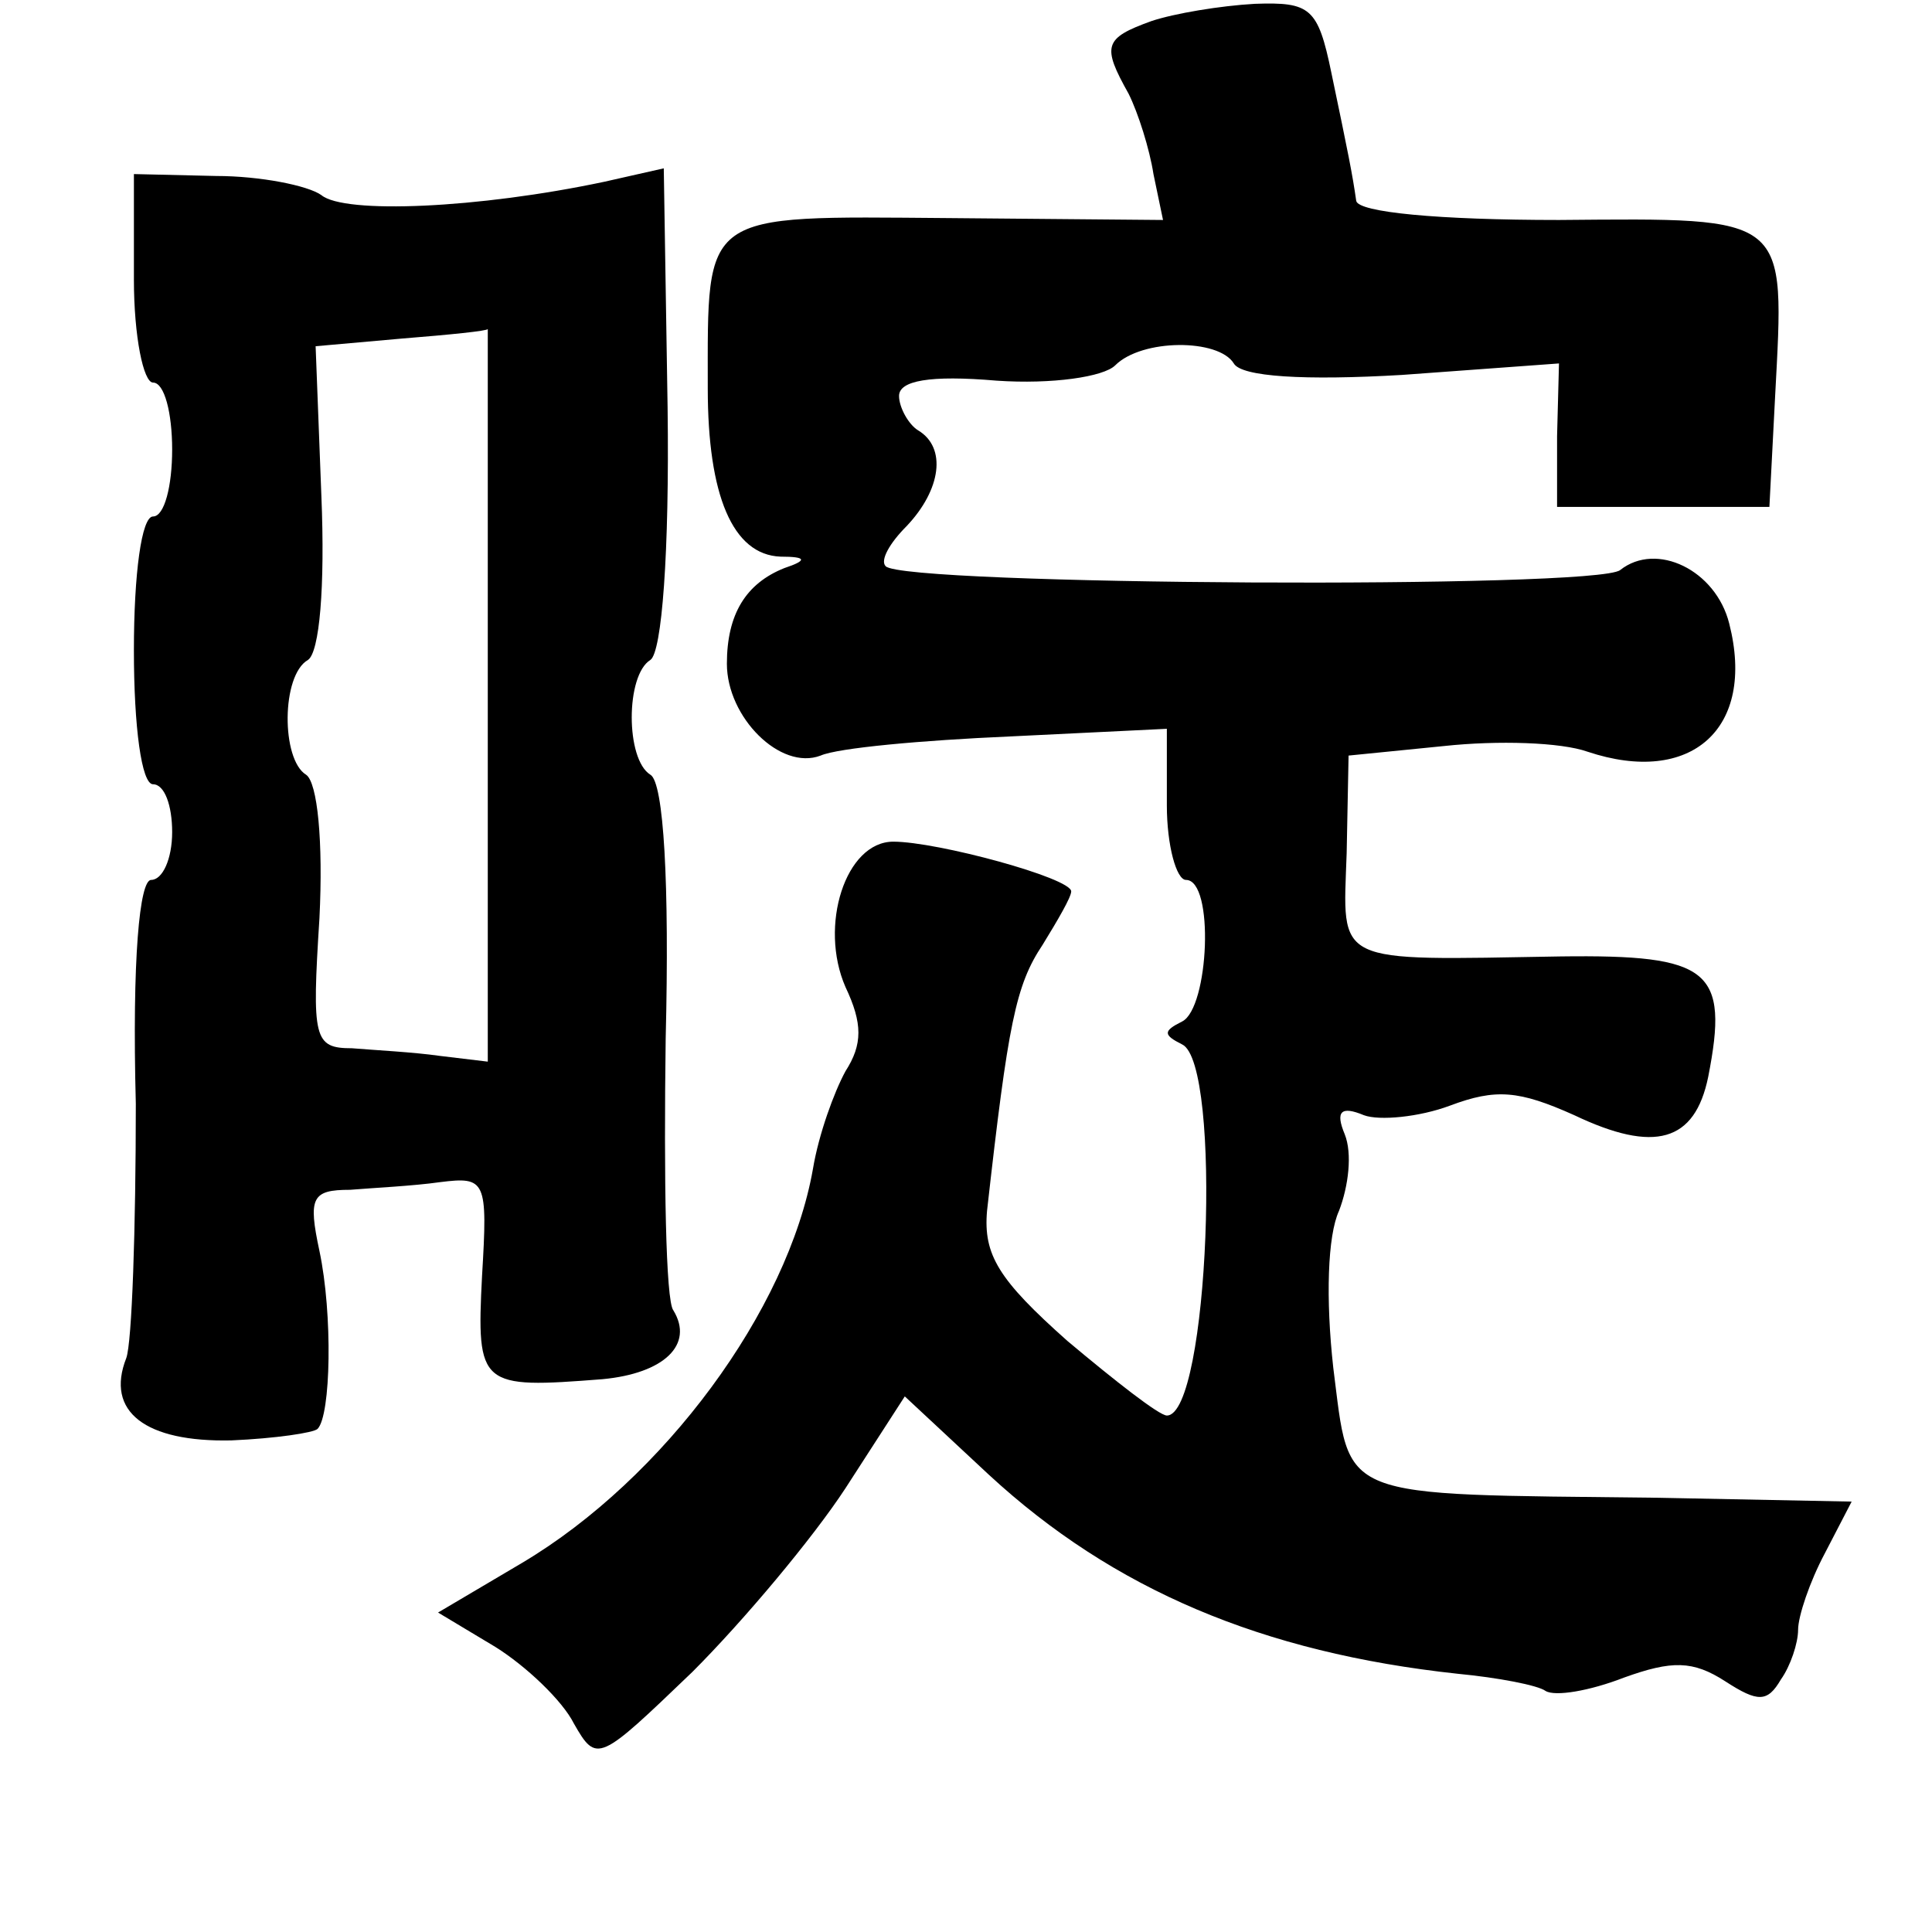 <?xml version="1.0" standalone="no"?>
<!DOCTYPE svg PUBLIC "-//W3C//DTD SVG 20010904//EN"
 "http://www.w3.org/TR/2001/REC-SVG-20010904/DTD/svg10.dtd">
<svg version="1.0" xmlns="http://www.w3.org/2000/svg"
 width="101pt" height="101pt" viewBox="0 0 101 101"
 preserveAspectRatio="xMidYMid meet">
<g transform="translate(0,101) scale(0.1,-0.1)"
fill="#000000" stroke="none">
<path d="M602 999 c-25 -9 -26 -13 -12 -38 5 -10 11 -29 13 -42 l5 -24 -113 1
c-129 1 -125 4 -125 -89 0 -56 13 -87 38 -88 14 0 14 -2 2 -6 -20 -8 -30 -24
-30 -50 0 -28 28 -56 49 -48 9 4 53 8 99 10 l82 4 0 -40 c0 -21 5 -39 10 -39
15 0 12 -67 -2 -74 -10 -5 -10 -7 0 -12 21 -10 14 -194 -8 -194 -4 0 -27 18
-52 39 -36 32 -44 45 -42 68 11 98 15 118 29 139 8 13 15 25 15 28 0 7 -70 26
-93 26 -25 0 -39 -44 -25 -76 9 -19 9 -30 0 -44 -6 -11 -14 -33 -17 -51 -13
-74 -78 -162 -152 -206 l-44 -26 30 -18 c16 -10 35 -28 41 -40 12 -21 13 -20
62 27 27 27 63 70 80 96 l31 48 44 -41 c65 -60 143 -93 245 -104 21 -2 42 -6
46 -9 5 -3 23 0 41 7 25 9 36 9 53 -2 17 -11 22 -11 29 1 5 7 9 19 9 26 0 7 6
25 14 40 l14 27 -101 2 c-170 2 -161 -2 -170 68 -4 36 -3 69 3 82 5 13 7 30 3
40 -5 12 -2 15 10 10 8 -3 29 -1 45 5 24 9 36 8 65 -5 42 -20 63 -14 70 20 11
56 1 64 -77 63 -120 -2 -114 -5 -112 54 l1 51 50 5 c28 3 61 2 75 -3 54 -18
88 12 74 67 -7 28 -38 43 -57 28 -12 -10 -375 -8 -384 2 -3 3 2 12 11 21 18
19 21 41 6 50 -5 3 -10 12 -10 18 0 8 16 11 51 8 29 -2 56 2 62 8 14 14 54 14
62 1 4 -7 37 -9 88 -6 l82 6 -1 -38 0 -37 55 0 56 0 3 58 c5 95 8 93 -113 92
-63 0 -105 4 -106 10 -2 14 -4 24 -13 67 -7 34 -11 37 -40 36 -18 -1 -42 -5
-54 -9z"/>
<path d="M70 864 c0 -30 5 -54 10 -54 6 0 10 -16 10 -35 0 -19 -4 -35 -10 -35
-6 0 -10 -30 -10 -70 0 -40 4 -70 10 -70 6 0 10 -11 10 -25 0 -14 -5 -25 -11
-25 -6 0 -10 -41 -8 -117 0 -65 -2 -125 -5 -133 -11 -28 10 -44 55 -43 23 1
43 4 45 6 7 7 8 60 1 93 -6 28 -4 32 16 32 12 1 33 2 47 4 24 3 25 1 22 -49
-3 -58 -1 -59 63 -54 32 3 48 18 37 36 -4 5 -5 69 -4 142 2 81 -1 134 -8 138
-13 8 -13 52 0 60 6 4 10 56 9 132 l-2 125 -31 -7 c-66 -14 -136 -17 -148 -7
-7 5 -32 10 -55 10 l-43 1 0 -55z m185 -217 l0 -192 -25 3 c-14 2 -34 3 -46 4
-20 0 -21 5 -17 68 2 40 -1 71 -7 75 -13 8 -13 52 1 60 6 4 9 38 7 86 l-3 78
45 4 c25 2 45 4 45 5 0 1 0 -85 0 -191z"/>
</g>
</svg>
